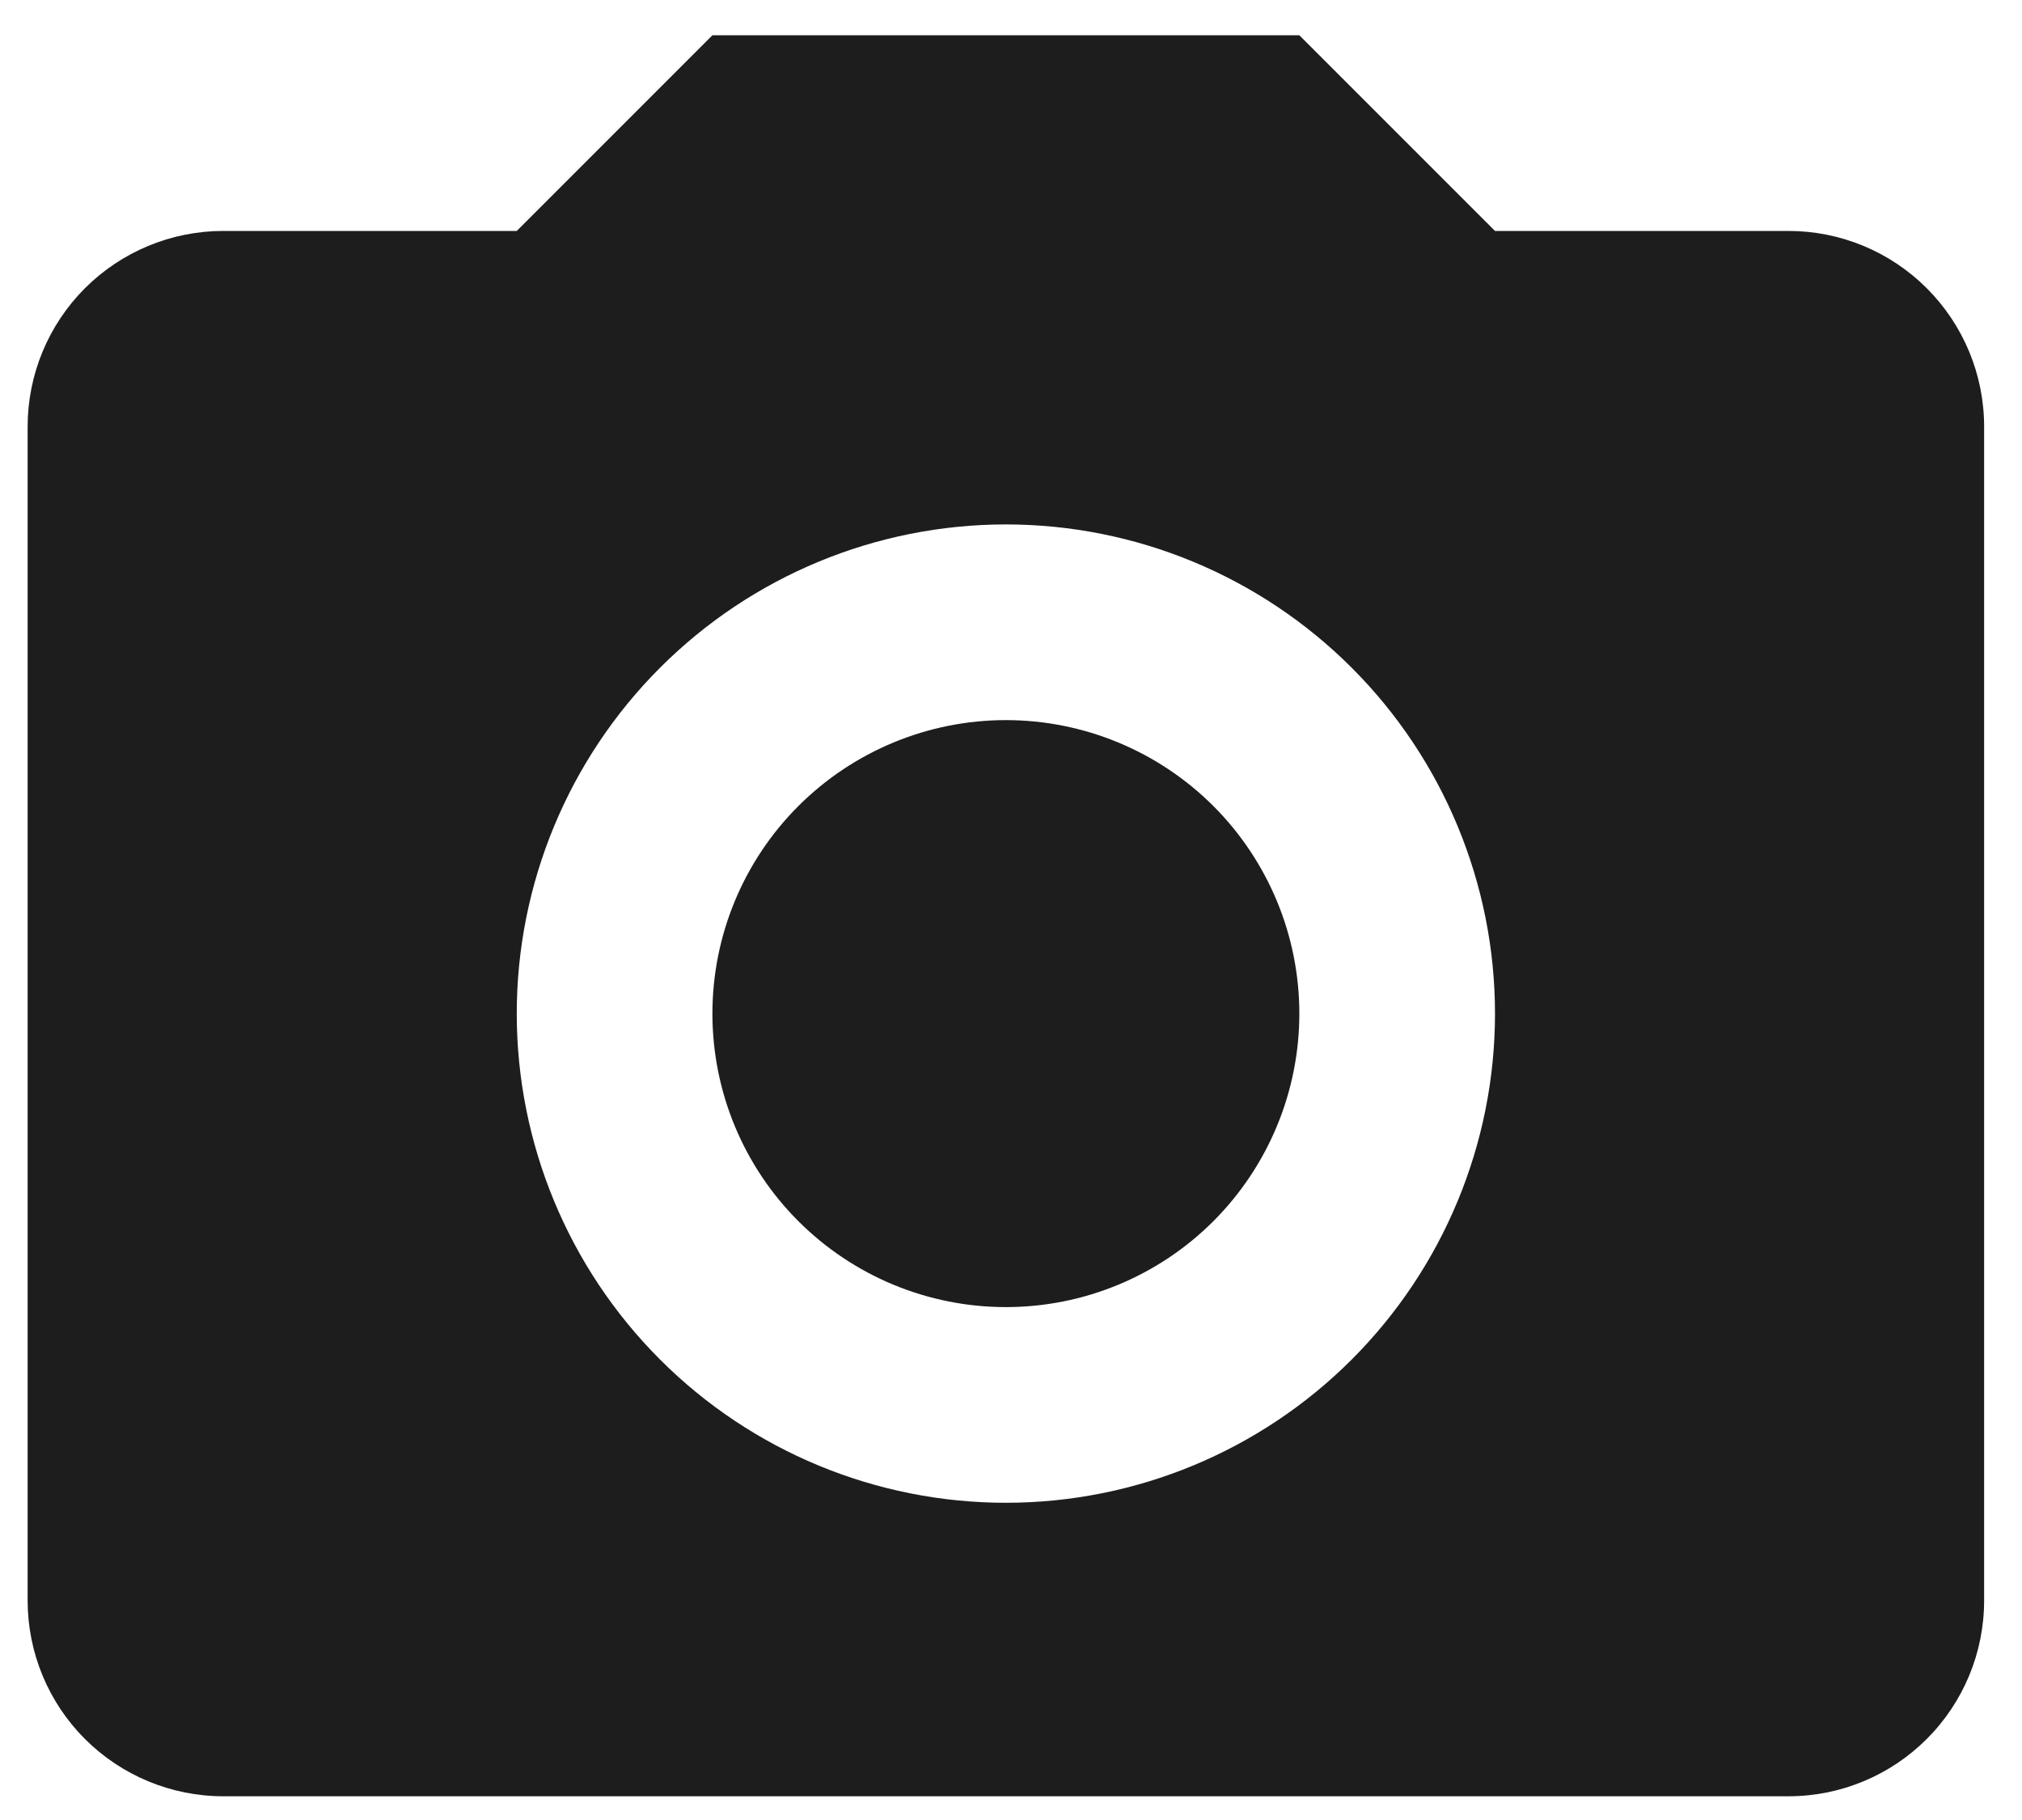 <svg width="30" height="27" viewBox="0 0 30 27" fill="none" xmlns="http://www.w3.org/2000/svg">
<path d="M3.313 3.426H7.667L10.57 0.523H19.278L22.181 3.426H26.535C27.305 3.426 28.043 3.732 28.587 4.276C29.132 4.821 29.438 5.559 29.438 6.329V23.745C29.438 24.515 29.132 25.254 28.587 25.798C28.043 26.342 27.305 26.648 26.535 26.648H3.313C2.543 26.648 1.805 26.342 1.26 25.798C0.716 25.254 0.41 24.515 0.41 23.745V6.329C0.41 5.559 0.716 4.821 1.26 4.276C1.805 3.732 2.543 3.426 3.313 3.426ZM14.924 7.78C12.999 7.78 11.153 8.545 9.793 9.906C8.432 11.267 7.667 13.113 7.667 15.037C7.667 16.962 8.432 18.808 9.793 20.169C11.153 21.53 12.999 22.294 14.924 22.294C16.849 22.294 18.694 21.53 20.055 20.169C21.416 18.808 22.181 16.962 22.181 15.037C22.181 13.113 21.416 11.267 20.055 9.906C18.694 8.545 16.849 7.78 14.924 7.78ZM14.924 10.683C16.079 10.683 17.186 11.142 18.003 11.958C18.819 12.775 19.278 13.882 19.278 15.037C19.278 16.192 18.819 17.299 18.003 18.116C17.186 18.933 16.079 19.391 14.924 19.391C13.769 19.391 12.662 18.933 11.845 18.116C11.028 17.299 10.57 16.192 10.57 15.037C10.57 13.882 11.028 12.775 11.845 11.958C12.662 11.142 13.769 10.683 14.924 10.683Z" fill="#1D1D1D"/>
</svg>
